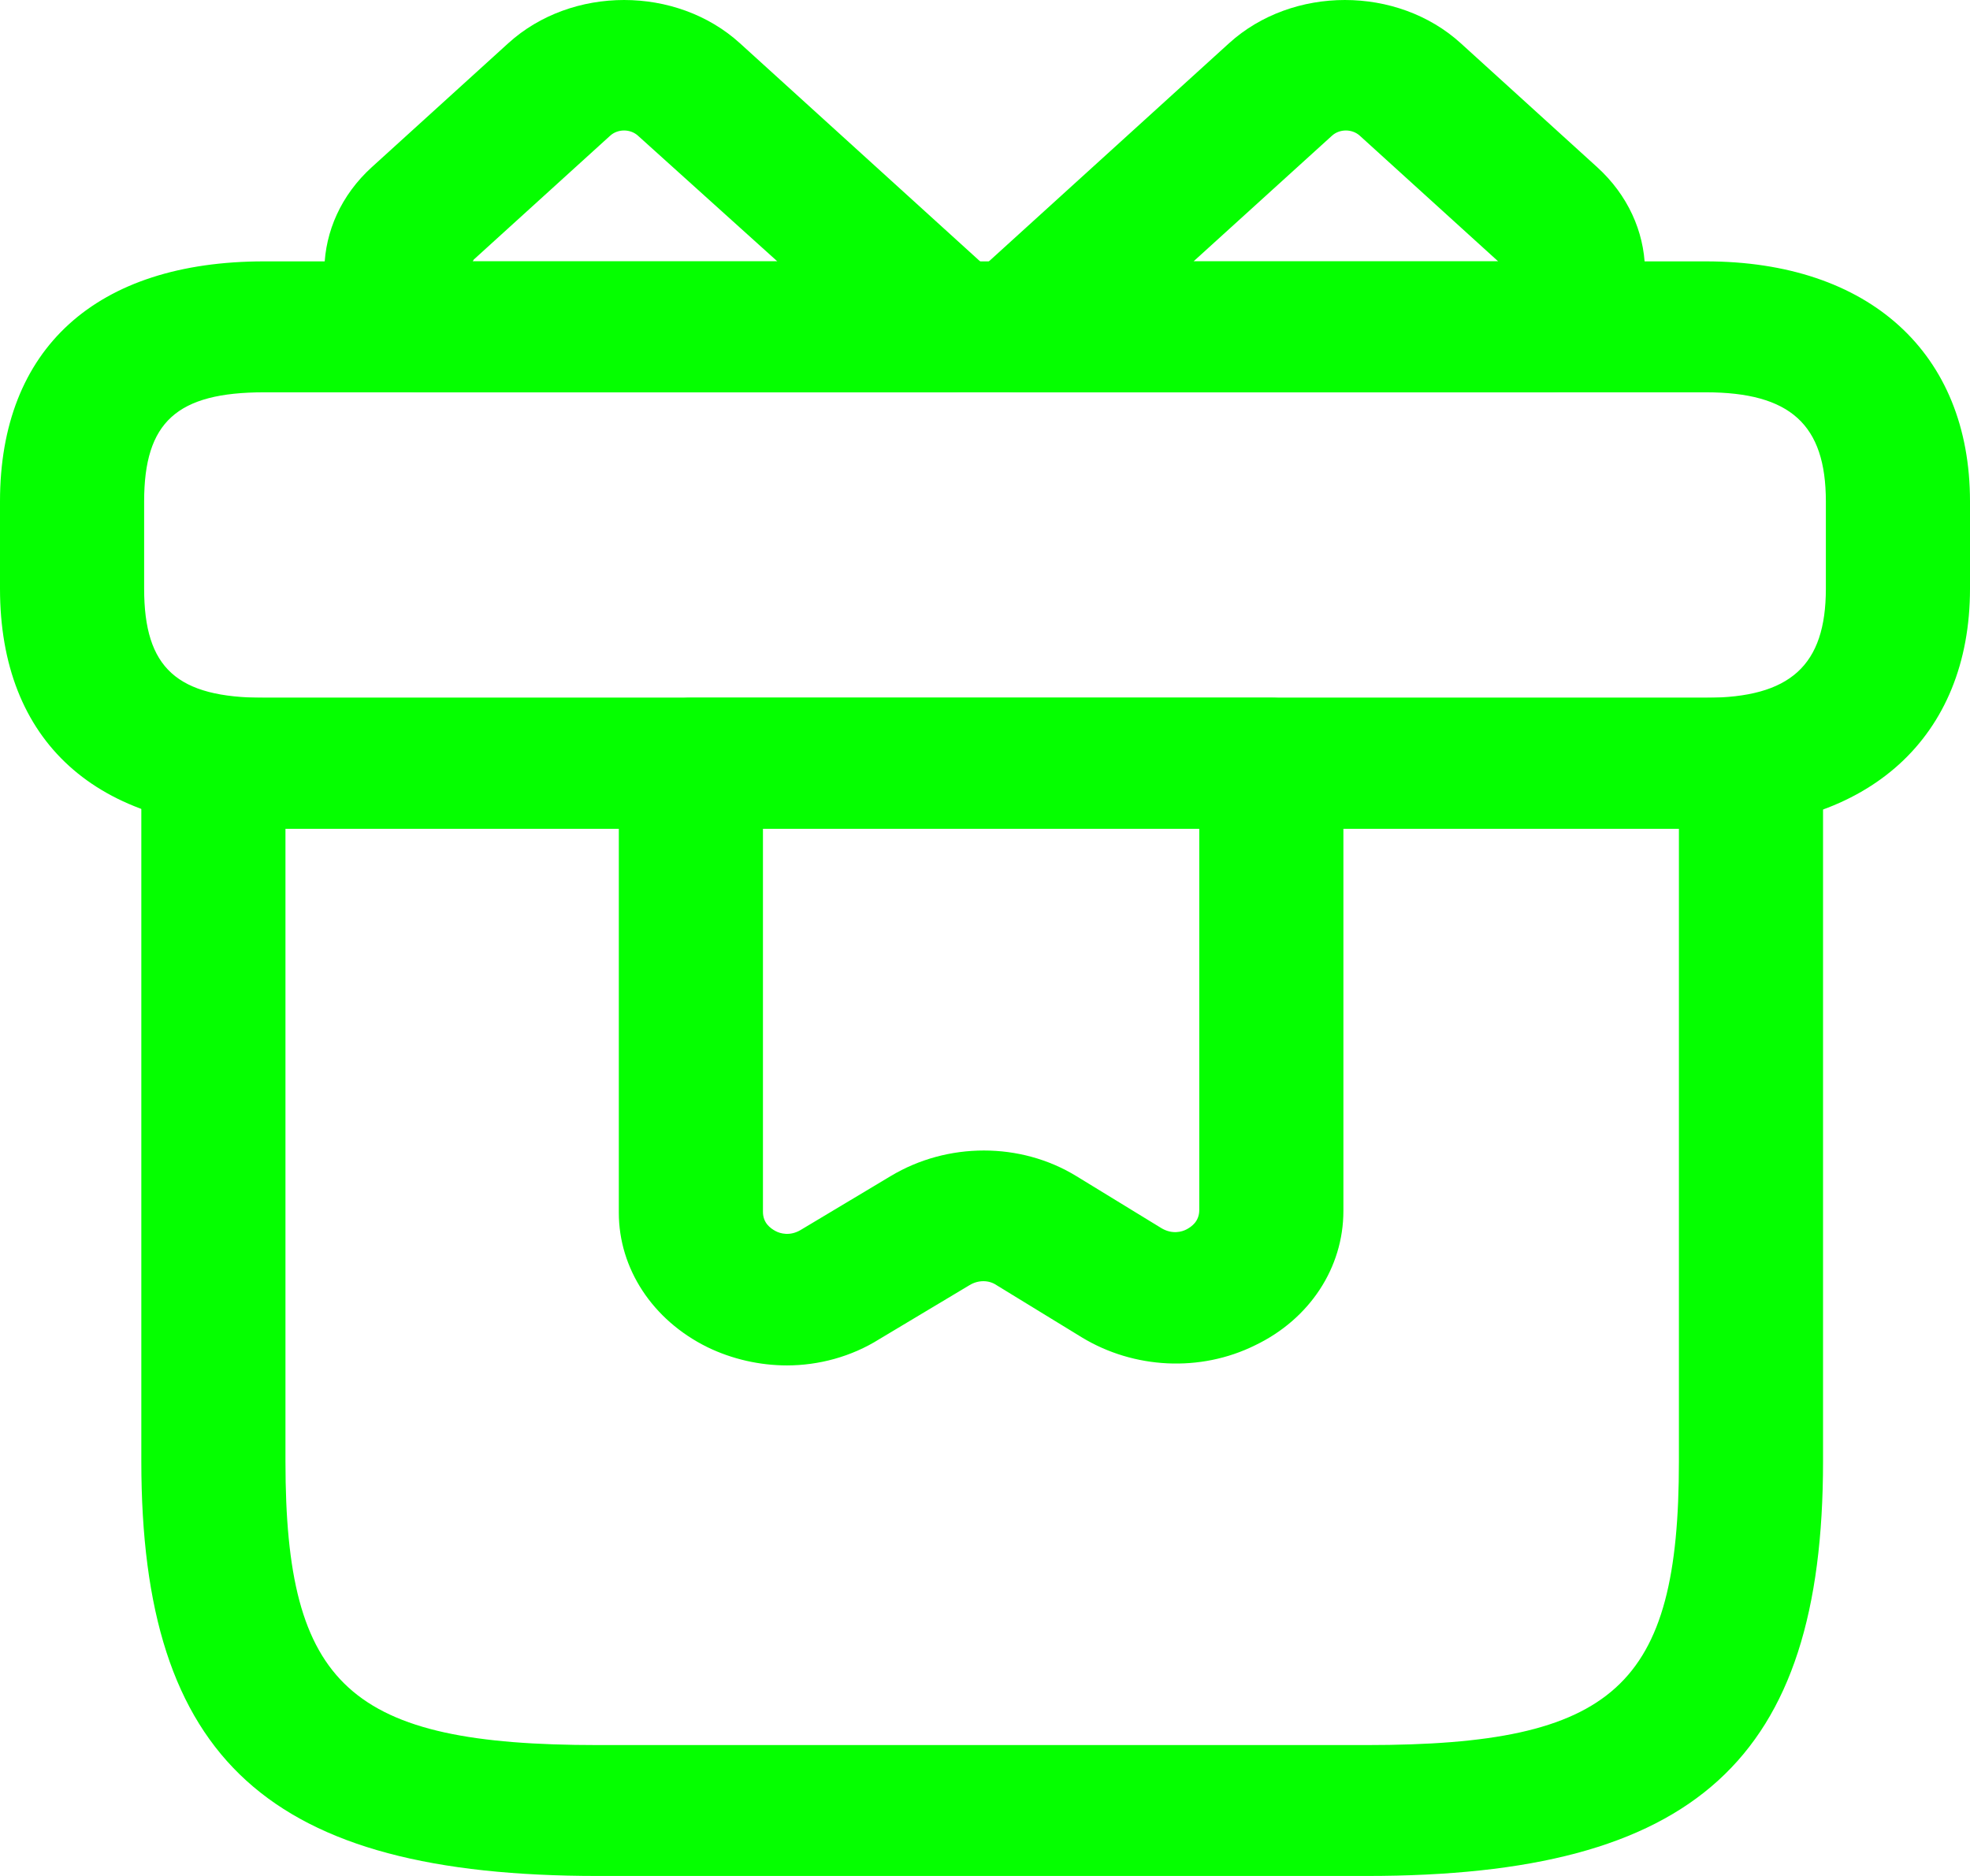 <svg width="42" height="40" viewBox="0 0 42 40" fill="none" xmlns="http://www.w3.org/2000/svg">
<path d="M29.135 40H12.745C5.738 40 3.013 37.525 3.013 31.161V16.274C3.013 15.511 3.71 14.878 4.55 14.878H37.33C38.17 14.878 38.867 15.511 38.867 16.274V31.161C38.867 37.525 36.142 40 29.135 40ZM6.086 17.669V31.161C6.086 35.962 7.459 37.209 12.745 37.209H29.135C34.421 37.209 35.794 35.962 35.794 31.161V17.669H6.086Z" fill="#05FF00"/>
<path d="M36.366 17.669H5.634C2.049 17.669 0 15.808 0 12.552V10.691C0 7.434 2.049 5.573 5.634 5.573H36.366C39.849 5.573 42 7.527 42 10.691V12.552C42 15.715 39.849 17.669 36.366 17.669ZM5.634 8.365C3.77 8.365 3.073 8.998 3.073 10.691V12.552C3.073 14.245 3.77 14.878 5.634 14.878H36.366C38.169 14.878 38.927 14.189 38.927 12.552V10.691C38.927 9.053 38.169 8.365 36.366 8.365H5.634Z" fill="#05FF00"/>
<path d="M20.261 8.365H8.952C8.522 8.365 8.112 8.197 7.825 7.918C6.575 6.671 6.616 4.755 7.927 3.564L10.837 0.921C12.189 -0.307 14.422 -0.307 15.774 0.921L21.347 5.983C21.777 6.374 21.921 6.988 21.675 7.509C21.449 8.03 20.896 8.365 20.261 8.365ZM10.079 5.573H16.573L13.602 2.894C13.439 2.745 13.172 2.745 13.008 2.894L10.099 5.536C10.099 5.555 10.079 5.555 10.079 5.573Z" fill="#05FF00"/>
<path d="M33.027 8.365H21.718C21.103 8.365 20.529 8.03 20.304 7.509C20.058 6.988 20.201 6.392 20.632 5.983L26.204 0.921C27.557 -0.307 29.79 -0.307 31.142 0.921L34.051 3.564C35.362 4.755 35.424 6.671 34.154 7.918C33.867 8.197 33.457 8.365 33.027 8.365ZM25.446 5.573H31.941C31.921 5.555 31.921 5.555 31.9 5.536L28.991 2.894C28.827 2.745 28.561 2.745 28.397 2.894L25.446 5.573Z" fill="#05FF00"/>
<path d="M16.778 29.114C16.205 29.114 15.61 28.983 15.078 28.723C13.91 28.146 13.193 27.048 13.193 25.857V16.274C13.193 15.511 13.889 14.878 14.729 14.878H27.104C27.944 14.878 28.641 15.511 28.641 16.274V25.82C28.641 27.029 27.924 28.127 26.756 28.686C25.588 29.263 24.174 29.188 23.068 28.518L21.245 27.402C21.081 27.29 20.855 27.29 20.671 27.402L18.745 28.555C18.151 28.928 17.454 29.114 16.778 29.114ZM16.266 17.669V25.839C16.266 26.081 16.43 26.192 16.532 26.248C16.635 26.304 16.84 26.36 17.065 26.229L18.991 25.076C20.2 24.35 21.757 24.35 22.945 25.076L24.769 26.192C24.994 26.322 25.199 26.267 25.301 26.211C25.404 26.155 25.568 26.043 25.568 25.801V17.651H16.266V17.669Z" fill="#05FF00"/>
</svg>
